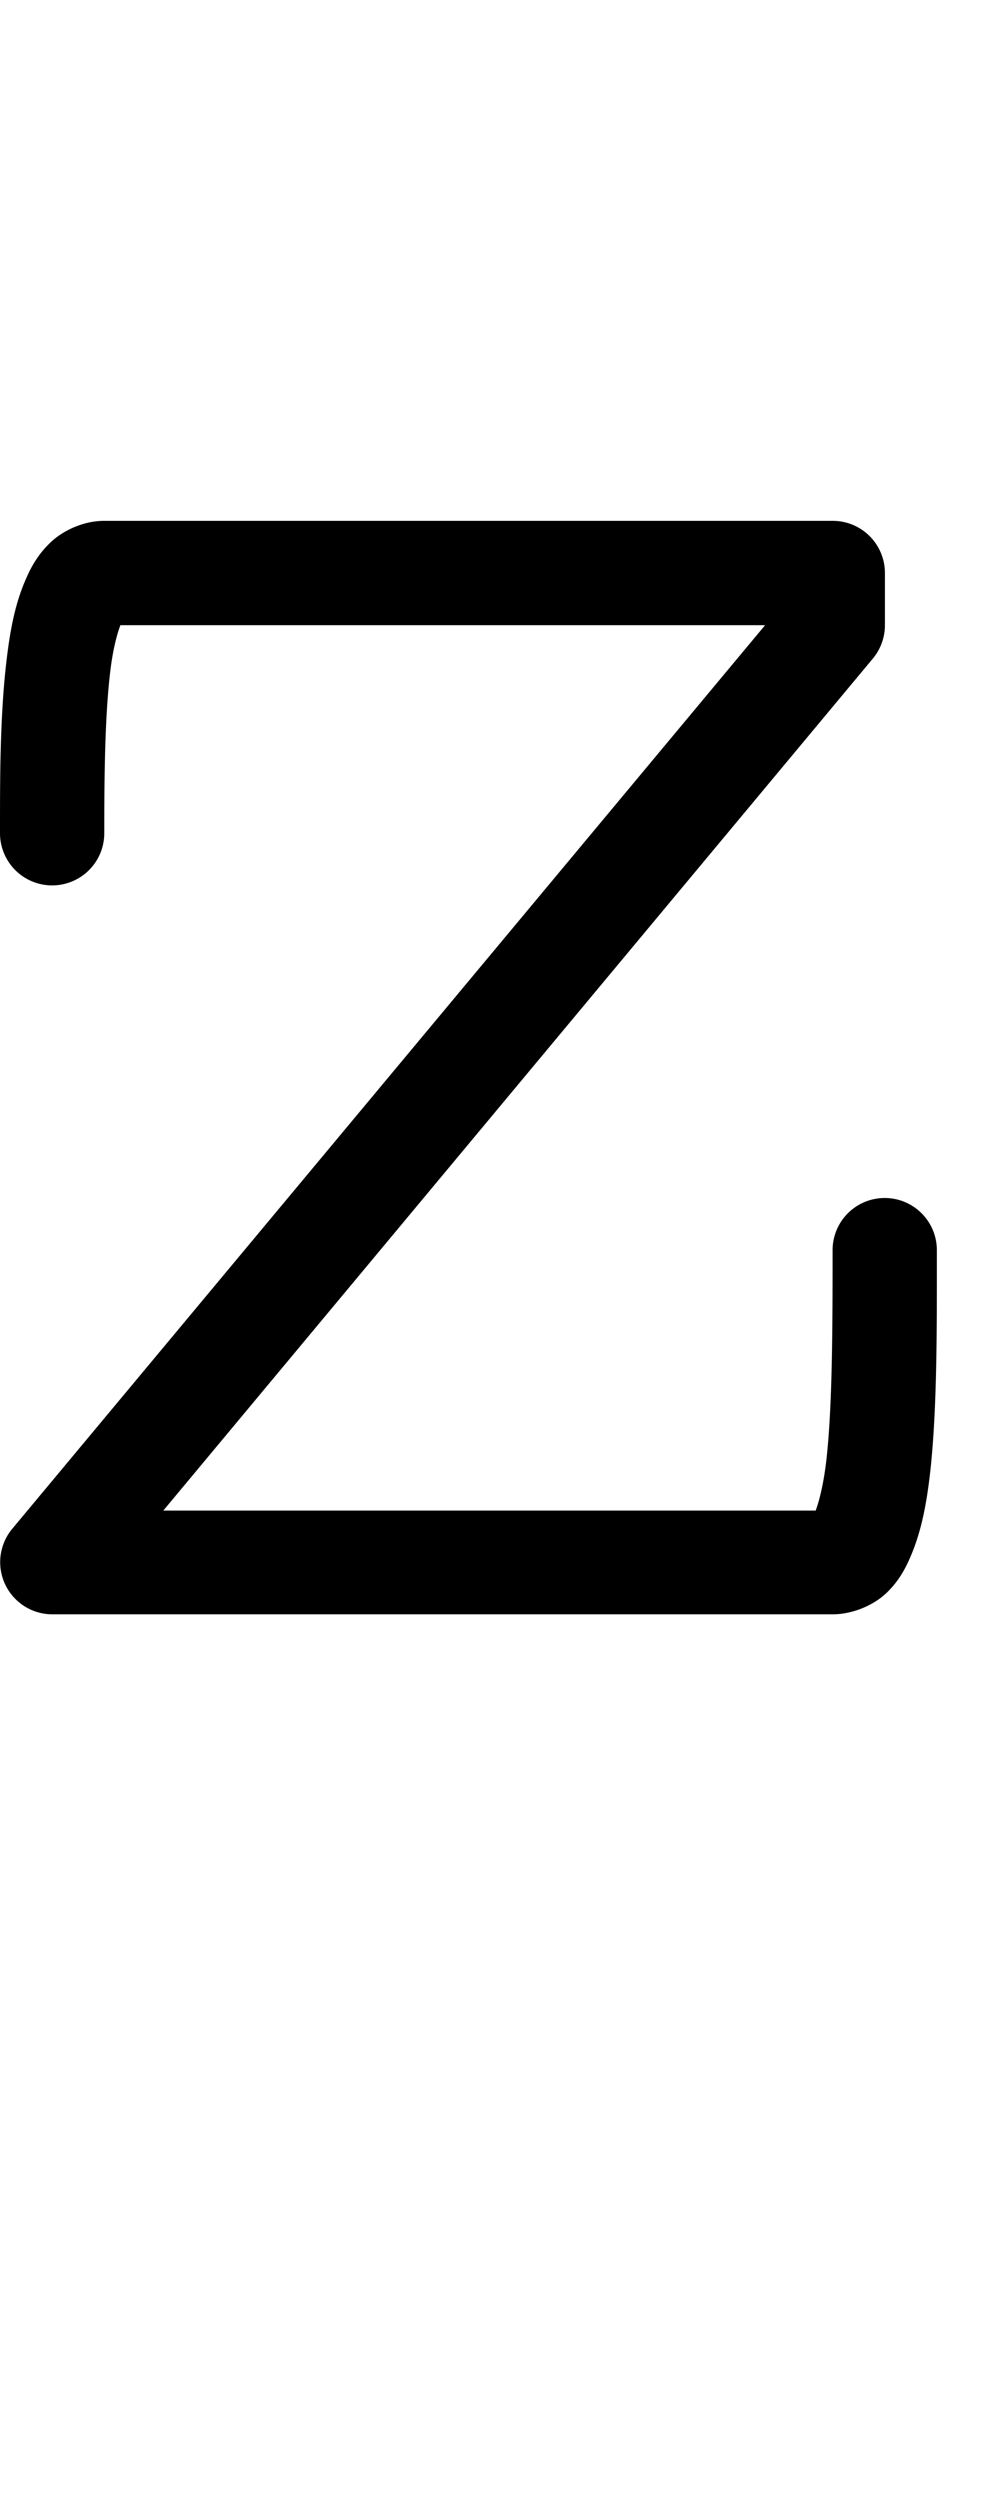 <?xml version="1.0" encoding="UTF-8" standalone="no"?>
<!-- Created with Inkscape (http://www.inkscape.org/) -->

<svg
   width="19"
   height="48"
   viewBox="0 0 5.027 12.7"
   version="1.1"
   id="svg5"
   sodipodi:docname="z.svg"
   inkscape:version="1.1.1 (3bf5ae0d25, 2021-09-20)"
   xmlns:inkscape="http://www.inkscape.org/namespaces/inkscape"
   xmlns:sodipodi="http://sodipodi.sourceforge.net/DTD/sodipodi-0.dtd"
   xmlns="http://www.w3.org/2000/svg"
   xmlns:svg="http://www.w3.org/2000/svg">
  <sodipodi:namedview
     id="namedview7"
     pagecolor="#ffffff"
     bordercolor="#666666"
     borderopacity="1.0"
     inkscape:pageshadow="2"
     inkscape:pageopacity="0.0"
     inkscape:pagecheckerboard="0"
     inkscape:document-units="px"
     showgrid="true"
     units="px"
     showguides="true"
     inkscape:guide-bbox="true"
     inkscape:zoom="16"
     inkscape:cx="6.71875"
     inkscape:cy="24.46875"
     inkscape:window-width="1889"
     inkscape:window-height="1058"
     inkscape:window-x="31"
     inkscape:window-y="0"
     inkscape:window-maximized="1"
     inkscape:current-layer="layer1">
    <sodipodi:guide
       position="0.265,12.435"
       orientation="0,1"
       id="guide824"
       inkscape:label=""
       inkscape:locked="false"
       inkscape:color="rgb(0,0,255)" />
    <sodipodi:guide
       position="0.265,12.435"
       orientation="-1,0"
       id="guide826"
       inkscape:label=""
       inkscape:locked="false"
       inkscape:color="rgb(0,0,255)" />
    <sodipodi:guide
       position="0.265,4.763"
       orientation="0,1"
       id="guide828"
       inkscape:label=""
       inkscape:locked="false"
       inkscape:color="rgb(0,0,255)" />
    <inkscape:grid
       type="xygrid"
       id="grid906" />
    <sodipodi:guide
       position="0.265,2.381"
       orientation="0,-1"
       id="guide908" />
    <sodipodi:guide
       position="0.265,9.79"
       orientation="0,-1"
       id="guide910" />
    <sodipodi:guide
       position="0.265,7.938"
       orientation="0,-1"
       id="guide1037" />
  </sodipodi:namedview>
  <defs
     id="defs2" />
  <g
     inkscape:label="Layer 1"
     inkscape:groupmode="layer"
     id="layer1">
    <path
       style="color:#000000;fill:#000000;stroke-linecap:round;stroke-linejoin:round;-inkscape-stroke:none"
       d="m 0.529,2.646 c -0.099,0 -0.199,0.044 -0.264,0.102 C 0.201,2.806 0.163,2.87 0.135,2.934 0.078,3.06 0.053,3.194 0.035,3.34 -0.001,3.631 0,3.968 0,4.232 a 0.265,0.265 0 0 0 0.264,0.266 0.265,0.265 0 0 0 0.266,-0.266 c 0,-0.265 0.002,-0.589 0.031,-0.826 0.013,-0.107 0.034,-0.186 0.051,-0.23 H 3.889 L 0.061,7.768 A 0.265,0.265 0 0 0 0.264,8.201 H 4.232 C 4.332,8.201 4.435,8.157 4.5,8.098 4.565,8.038 4.601,7.972 4.629,7.906 4.685,7.775 4.711,7.632 4.729,7.471 4.764,7.147 4.762,6.746 4.762,6.35 A 0.265,0.265 0 0 0 4.498,6.086 0.265,0.265 0 0 0 4.232,6.35 c 0,0.397 -0.001,0.79 -0.031,1.062 -0.014,0.125 -0.037,0.214 -0.055,0.262 H 0.83 L 4.438,3.344 A 0.265,0.265 0 0 0 4.498,3.176 V 2.91 A 0.265,0.265 0 0 0 4.232,2.646 Z"
       id="path35138" />
  </g>
</svg>

